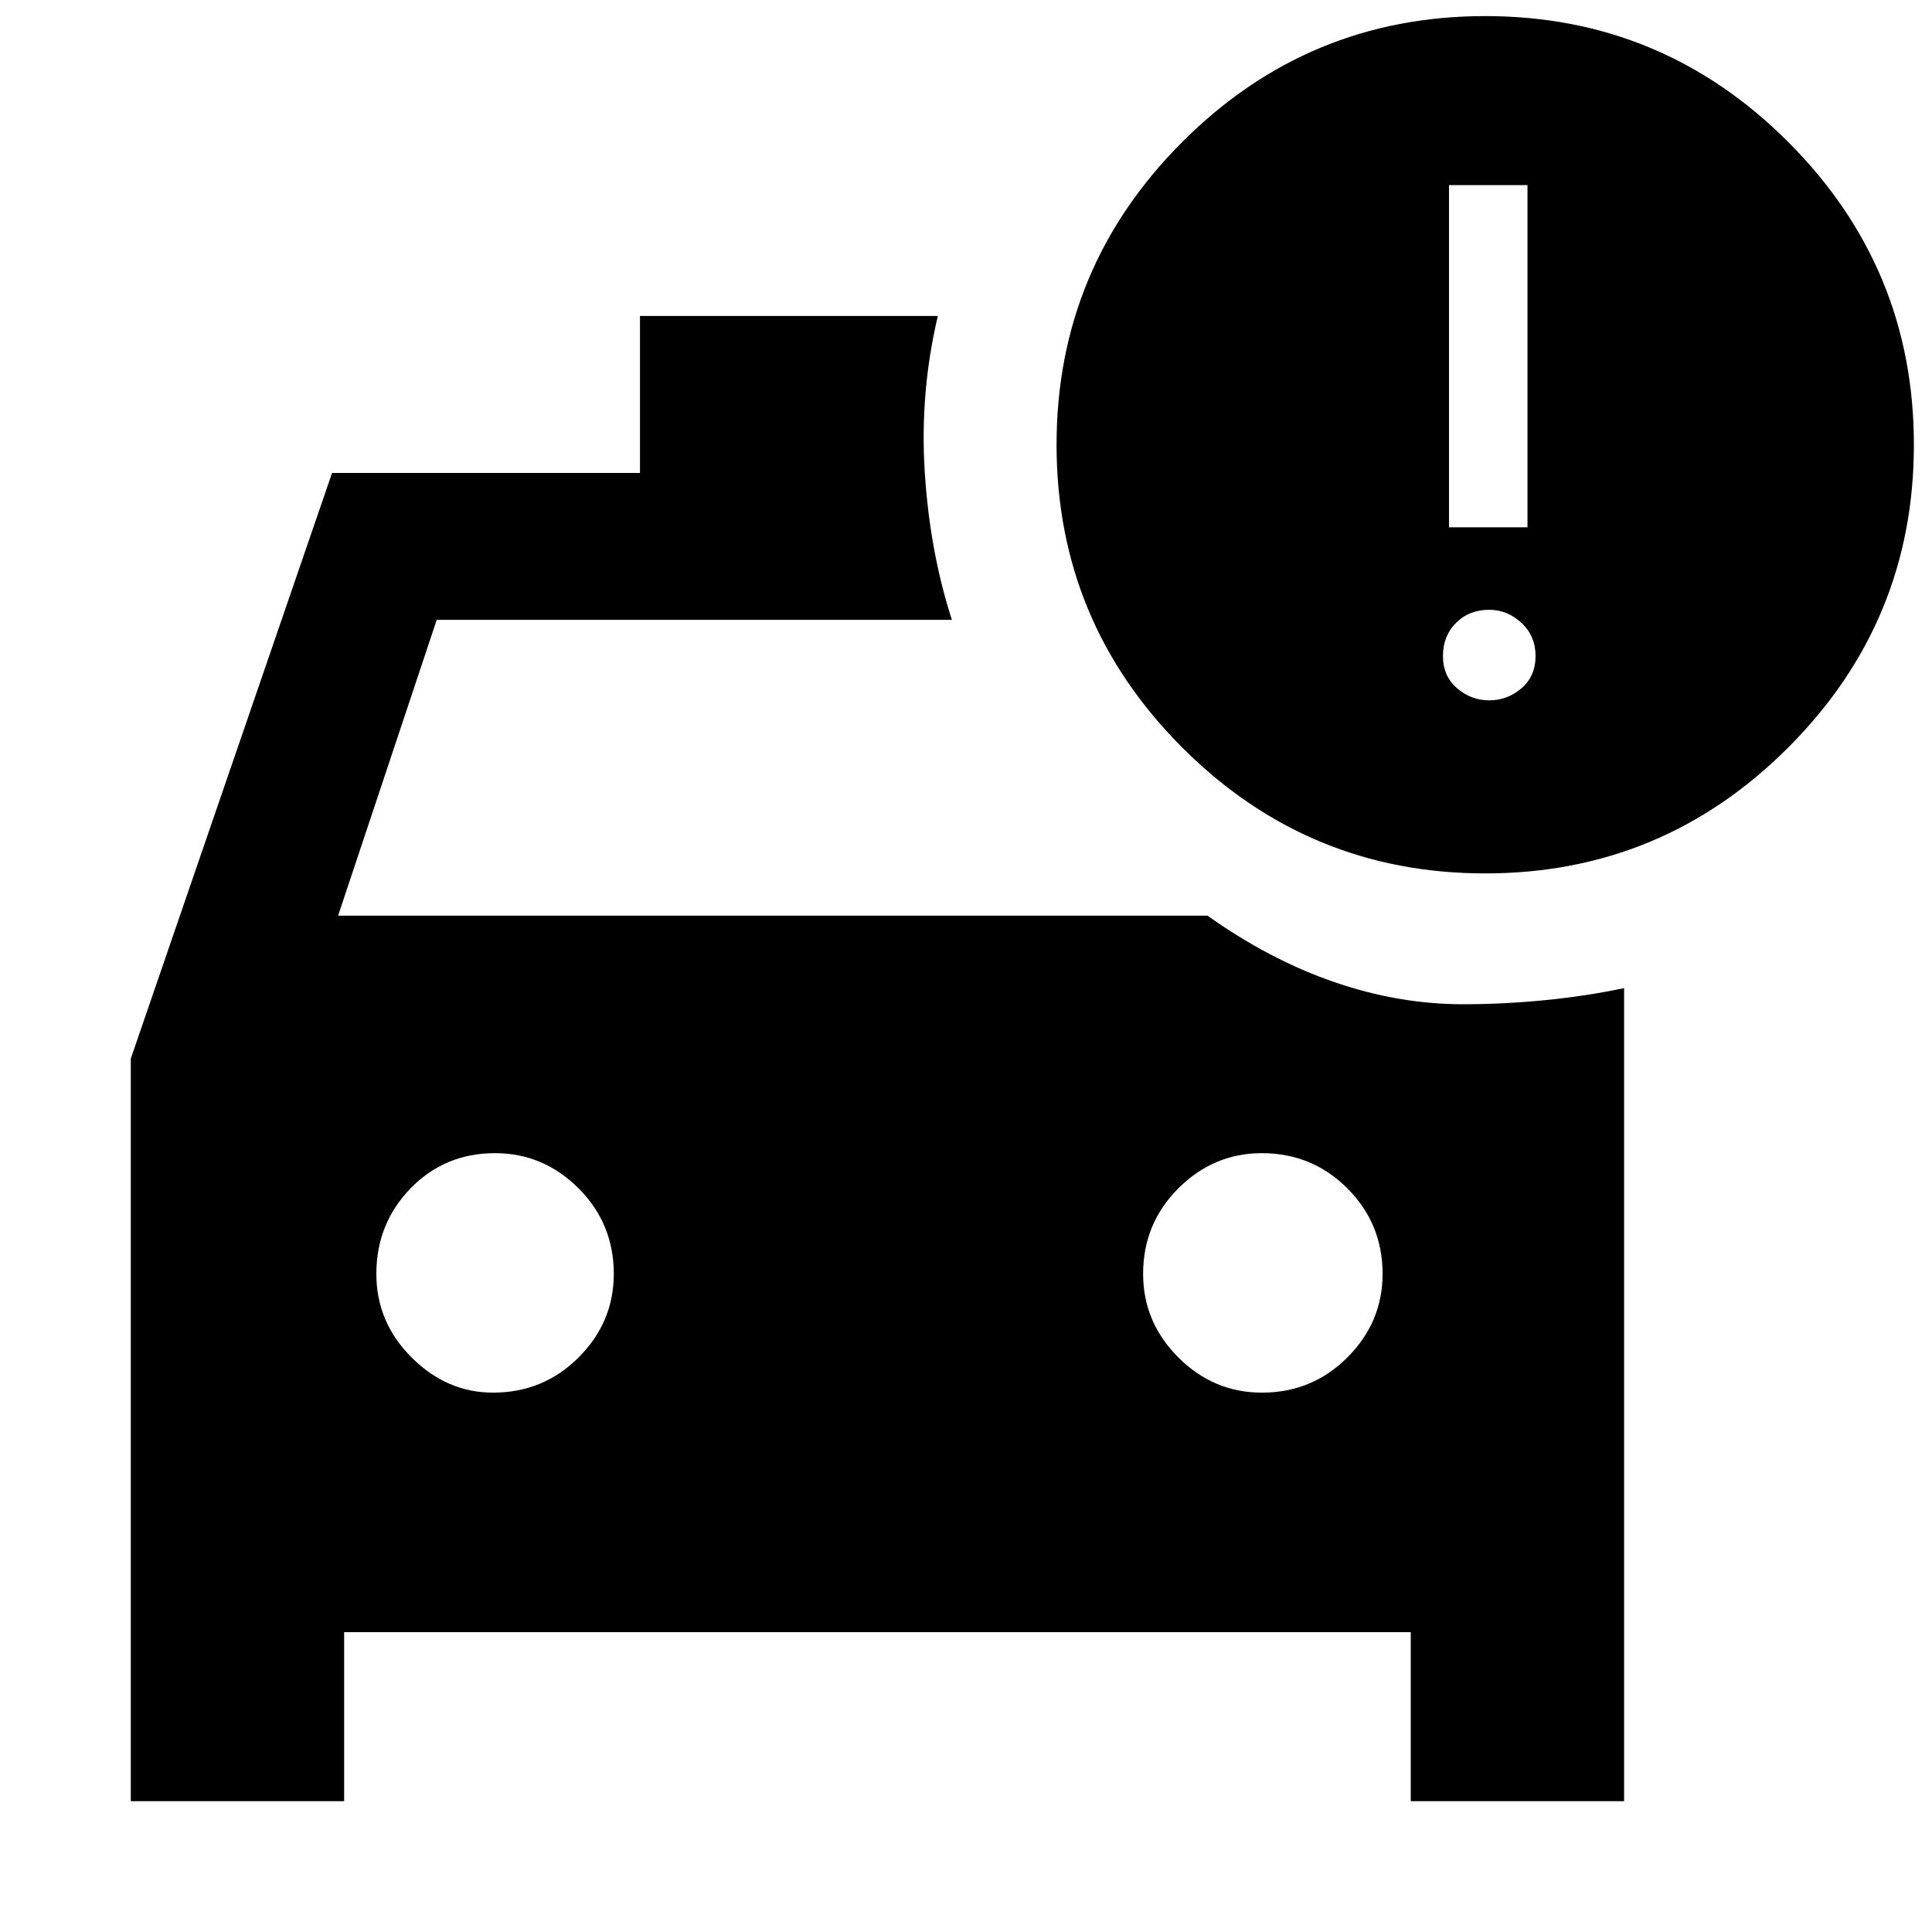 <svg xmlns="http://www.w3.org/2000/svg" height="40" width="40"><path d="M2.708 37.292V21.917L6.875 9.792h6.375v-3.25h6.167q-.375 1.583-.271 3.229.104 1.646.562 3.062H9.042L7 18.958h18q1.292.917 2.625 1.375 1.333.459 2.667.459.833 0 1.687-.084.854-.083 1.646-.25v16.834h-4.417v-3.5H7.125v3.5Zm7.5-8.459q1.042 0 1.771-.729.729-.729.729-1.729 0-1.042-.729-1.771-.729-.729-1.729-.729-1.042 0-1.75.729t-.708 1.771q0 1 .729 1.729.729.729 1.687.729Zm15.917 0q1.042 0 1.771-.729.729-.729.729-1.729 0-1.042-.729-1.771-.729-.729-1.771-.729-1 0-1.729.729-.729.729-.729 1.771 0 1 .729 1.729.729.729 1.729.729Zm4.625-10.75q-3.667 0-6.271-2.604t-2.604-6.271q0-3.666 2.604-6.27Q27.083.333 30.75.333t6.271 2.605q2.604 2.604 2.604 6.27 0 3.667-2.604 6.271t-6.271 2.604ZM30 10.917h1.625V3.833H30Zm.833 3.583q.375 0 .667-.25.292-.25.292-.667 0-.416-.292-.687-.292-.271-.667-.271-.416 0-.687.271-.271.271-.271.687 0 .417.292.667.291.25.666.25Z"/></svg>